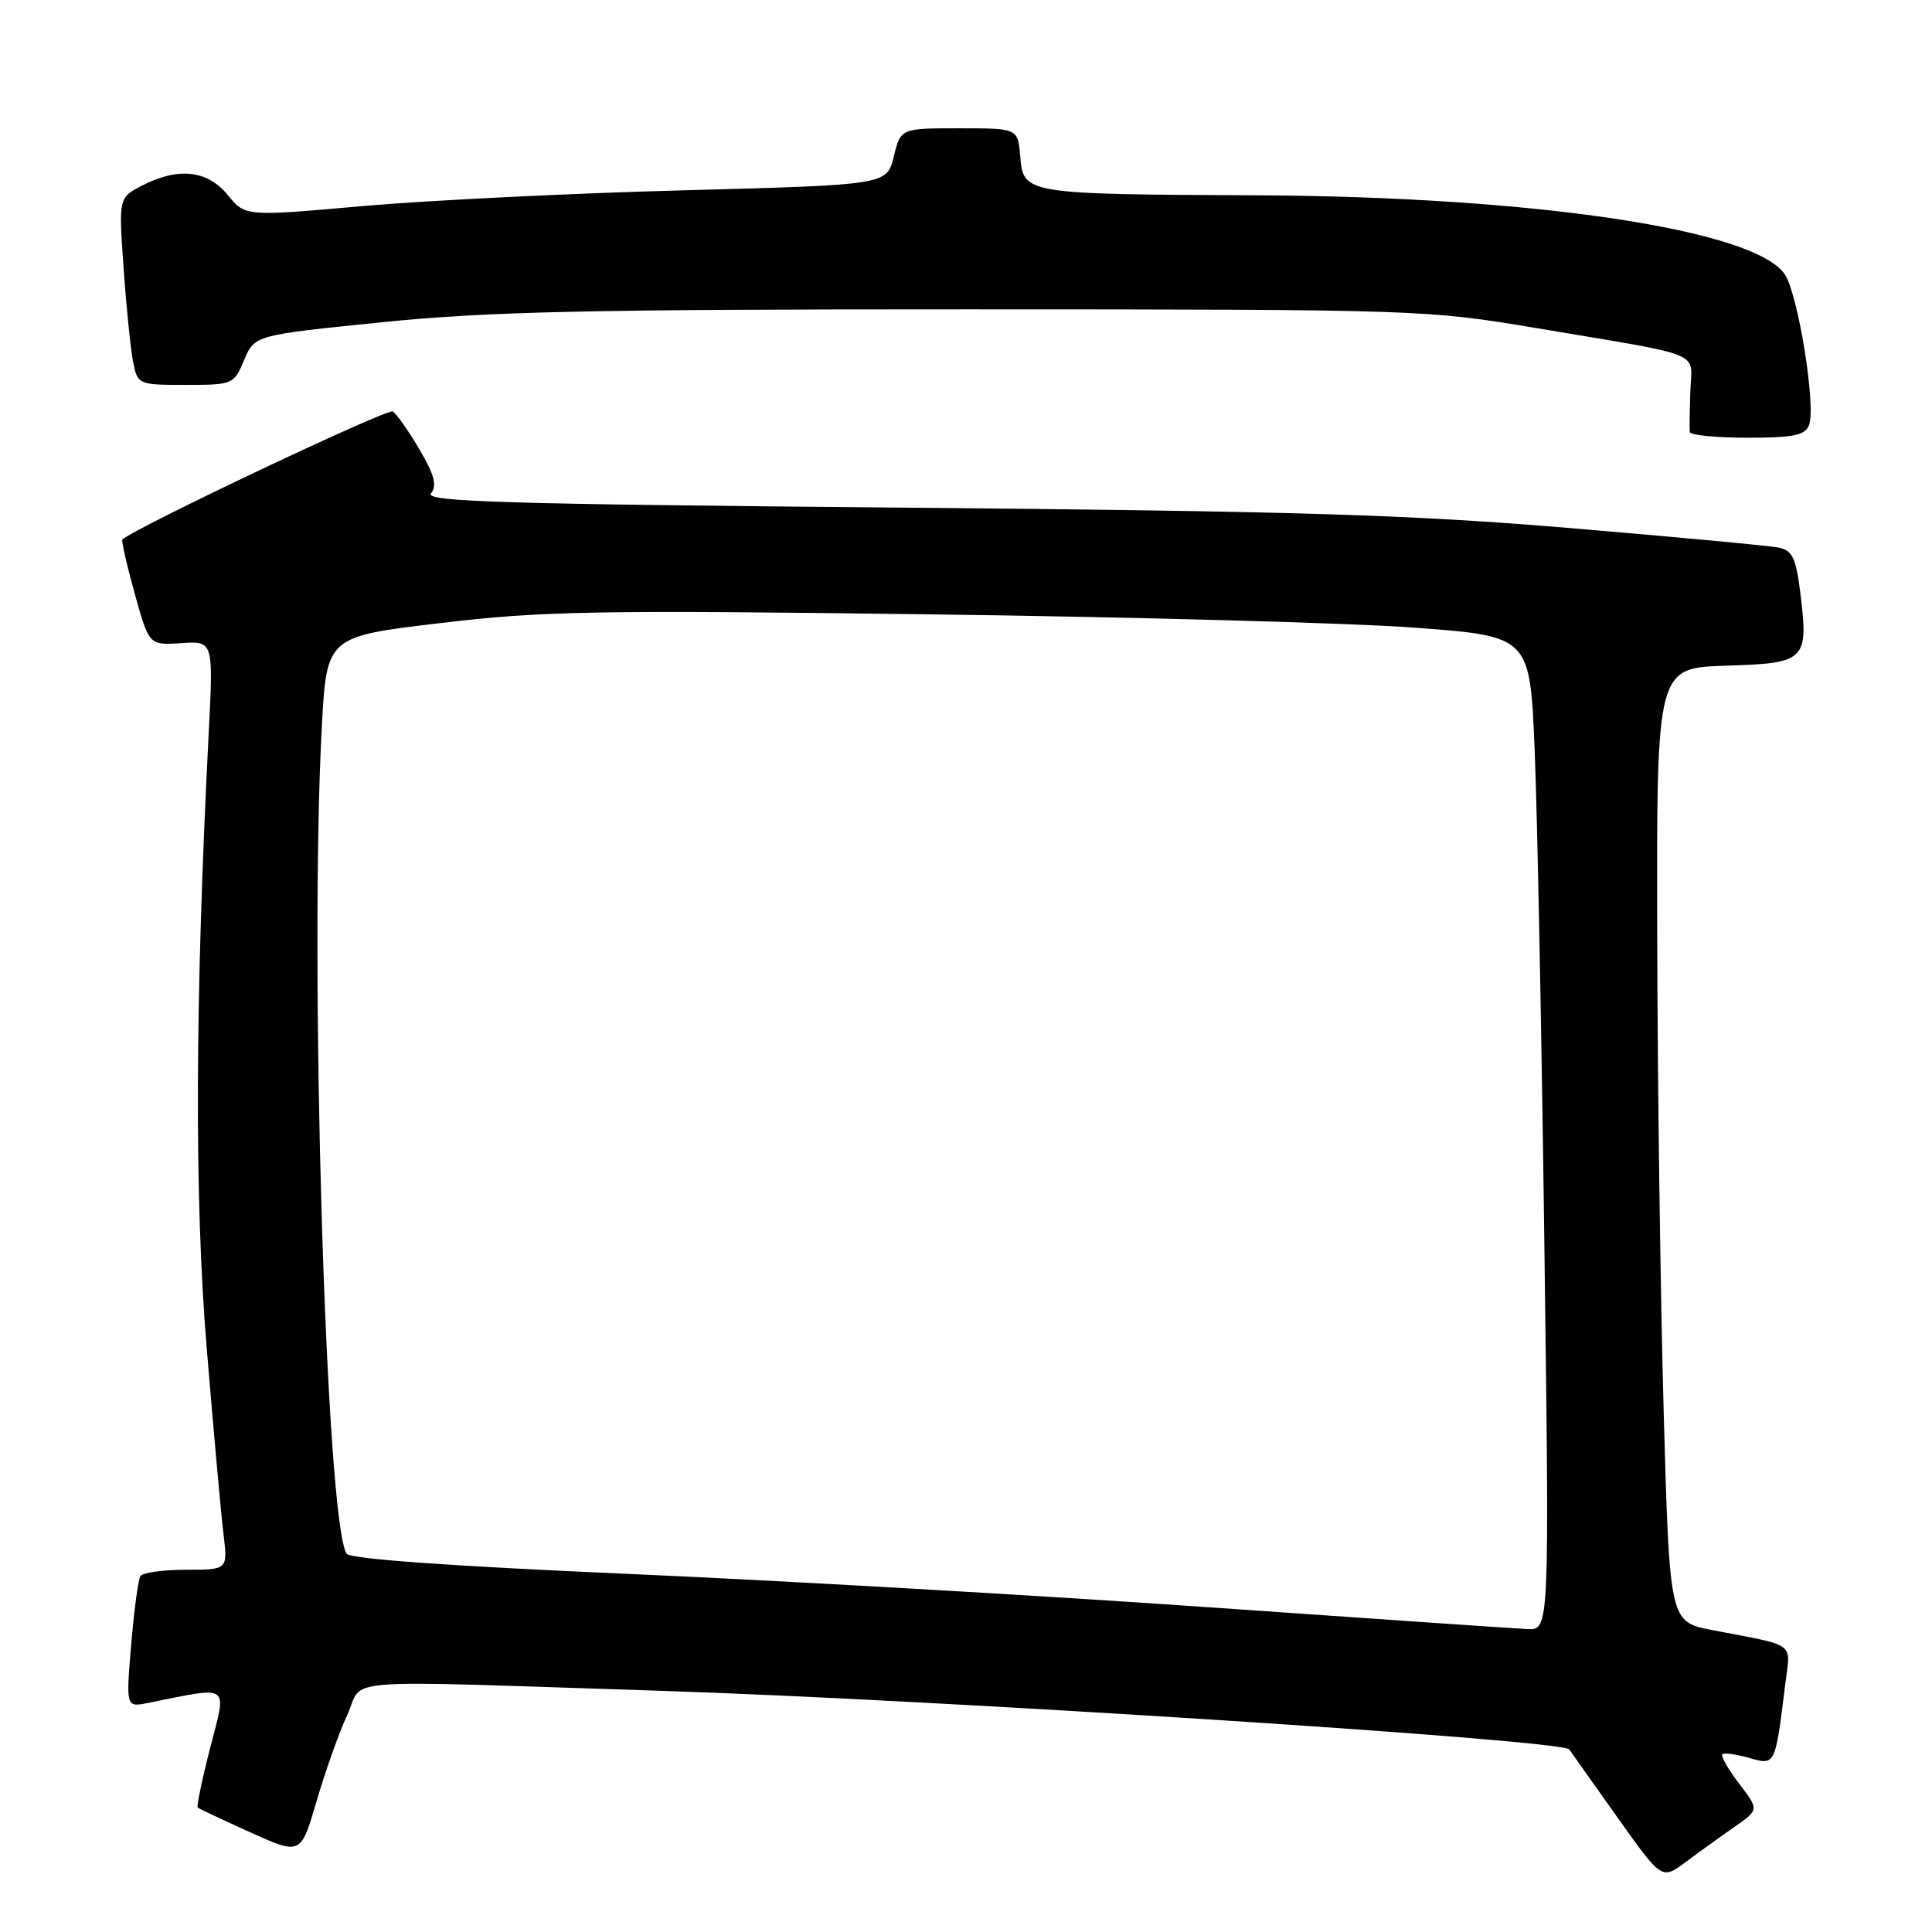 <?xml version="1.0" encoding="UTF-8" standalone="no"?>
<!DOCTYPE svg PUBLIC "-//W3C//DTD SVG 1.1//EN" "http://www.w3.org/Graphics/SVG/1.1/DTD/svg11.dtd" >
<svg xmlns="http://www.w3.org/2000/svg" xmlns:xlink="http://www.w3.org/1999/xlink" version="1.1" viewBox="0 0 256 256">
 <g >
 <path fill="currentColor"
d=" M 229.79 242.10 C 233.09 239.80 233.09 239.80 230.44 236.34 C 228.99 234.43 227.99 232.68 228.22 232.45 C 228.44 232.22 230.04 232.44 231.76 232.93 C 235.25 233.93 235.22 234.00 236.54 223.29 C 237.26 217.44 238.25 218.19 226.86 215.99 C 221.23 214.90 221.23 214.90 220.45 187.20 C 220.02 171.97 219.63 143.53 219.59 124.00 C 219.50 88.50 219.50 88.50 228.69 88.21 C 239.34 87.88 239.67 87.55 238.53 78.39 C 237.97 73.93 237.48 72.92 235.68 72.56 C 234.48 72.31 222.03 71.15 208.00 69.97 C 186.83 68.19 171.77 67.73 119.25 67.26 C 66.74 66.80 56.19 66.48 57.11 65.37 C 57.94 64.37 57.57 62.94 55.59 59.57 C 54.15 57.11 52.55 54.84 52.04 54.52 C 51.34 54.09 18.00 69.88 16.22 71.48 C 16.06 71.62 16.79 74.83 17.84 78.62 C 19.75 85.50 19.75 85.50 24.01 85.22 C 28.28 84.93 28.28 84.93 27.65 97.22 C 25.84 132.65 25.75 158.72 27.38 178.50 C 28.29 189.50 29.29 200.64 29.61 203.25 C 30.19 208.00 30.19 208.00 24.65 208.00 C 21.61 208.00 18.88 208.38 18.60 208.85 C 18.31 209.31 17.76 213.41 17.38 217.96 C 16.69 226.23 16.69 226.23 19.60 225.65 C 30.69 223.44 30.06 222.99 27.87 231.52 C 26.78 235.76 26.03 239.35 26.20 239.51 C 26.36 239.66 29.51 241.14 33.18 242.80 C 39.86 245.81 39.86 245.81 41.95 238.66 C 43.10 234.72 44.92 229.59 46.01 227.25 C 48.33 222.23 43.33 222.62 87.50 224.04 C 124.27 225.22 207.08 230.56 207.93 231.80 C 208.24 232.26 211.13 236.33 214.35 240.86 C 220.20 249.09 220.20 249.09 223.35 246.74 C 225.08 245.45 227.98 243.36 229.79 242.10 Z  M 239.71 56.32 C 240.65 53.86 238.28 39.08 236.51 36.38 C 232.62 30.44 203.39 26.06 166.54 25.88 C 135.82 25.74 135.60 25.70 135.19 20.75 C 134.88 17.00 134.88 17.00 127.12 17.00 C 119.35 17.00 119.35 17.00 118.43 20.75 C 117.50 24.50 117.50 24.50 90.50 25.22 C 75.65 25.61 56.53 26.56 48.00 27.31 C 32.50 28.69 32.50 28.69 30.18 25.84 C 27.48 22.54 23.61 22.12 18.81 24.60 C 15.72 26.20 15.72 26.20 16.38 35.56 C 16.74 40.71 17.31 46.29 17.64 47.96 C 18.24 50.96 18.33 51.00 24.61 51.00 C 30.86 51.00 31.00 50.94 32.35 47.71 C 33.73 44.41 33.73 44.41 50.61 42.70 C 64.58 41.28 78.00 40.98 128.17 40.99 C 188.19 41.00 189.00 41.03 203.67 43.49 C 226.29 47.30 224.16 46.42 223.98 51.84 C 223.89 54.41 223.86 56.84 223.91 57.25 C 223.96 57.66 227.39 58.00 231.53 58.00 C 237.67 58.00 239.18 57.69 239.71 56.32 Z  M 159.72 212.94 C 137.85 211.41 103.44 209.43 83.27 208.55 C 59.70 207.52 46.35 206.57 45.92 205.87 C 43.18 201.43 40.97 127.51 42.64 96.33 C 43.29 84.35 43.29 84.35 58.36 82.56 C 71.76 80.96 78.95 80.83 122.97 81.40 C 150.21 81.75 179.30 82.55 187.61 83.18 C 202.73 84.32 202.73 84.32 203.35 99.41 C 203.70 107.71 204.28 137.34 204.64 165.25 C 205.31 216.00 205.31 216.00 202.40 215.86 C 200.81 215.79 181.60 214.47 159.72 212.94 Z "/>
</g>
</svg>